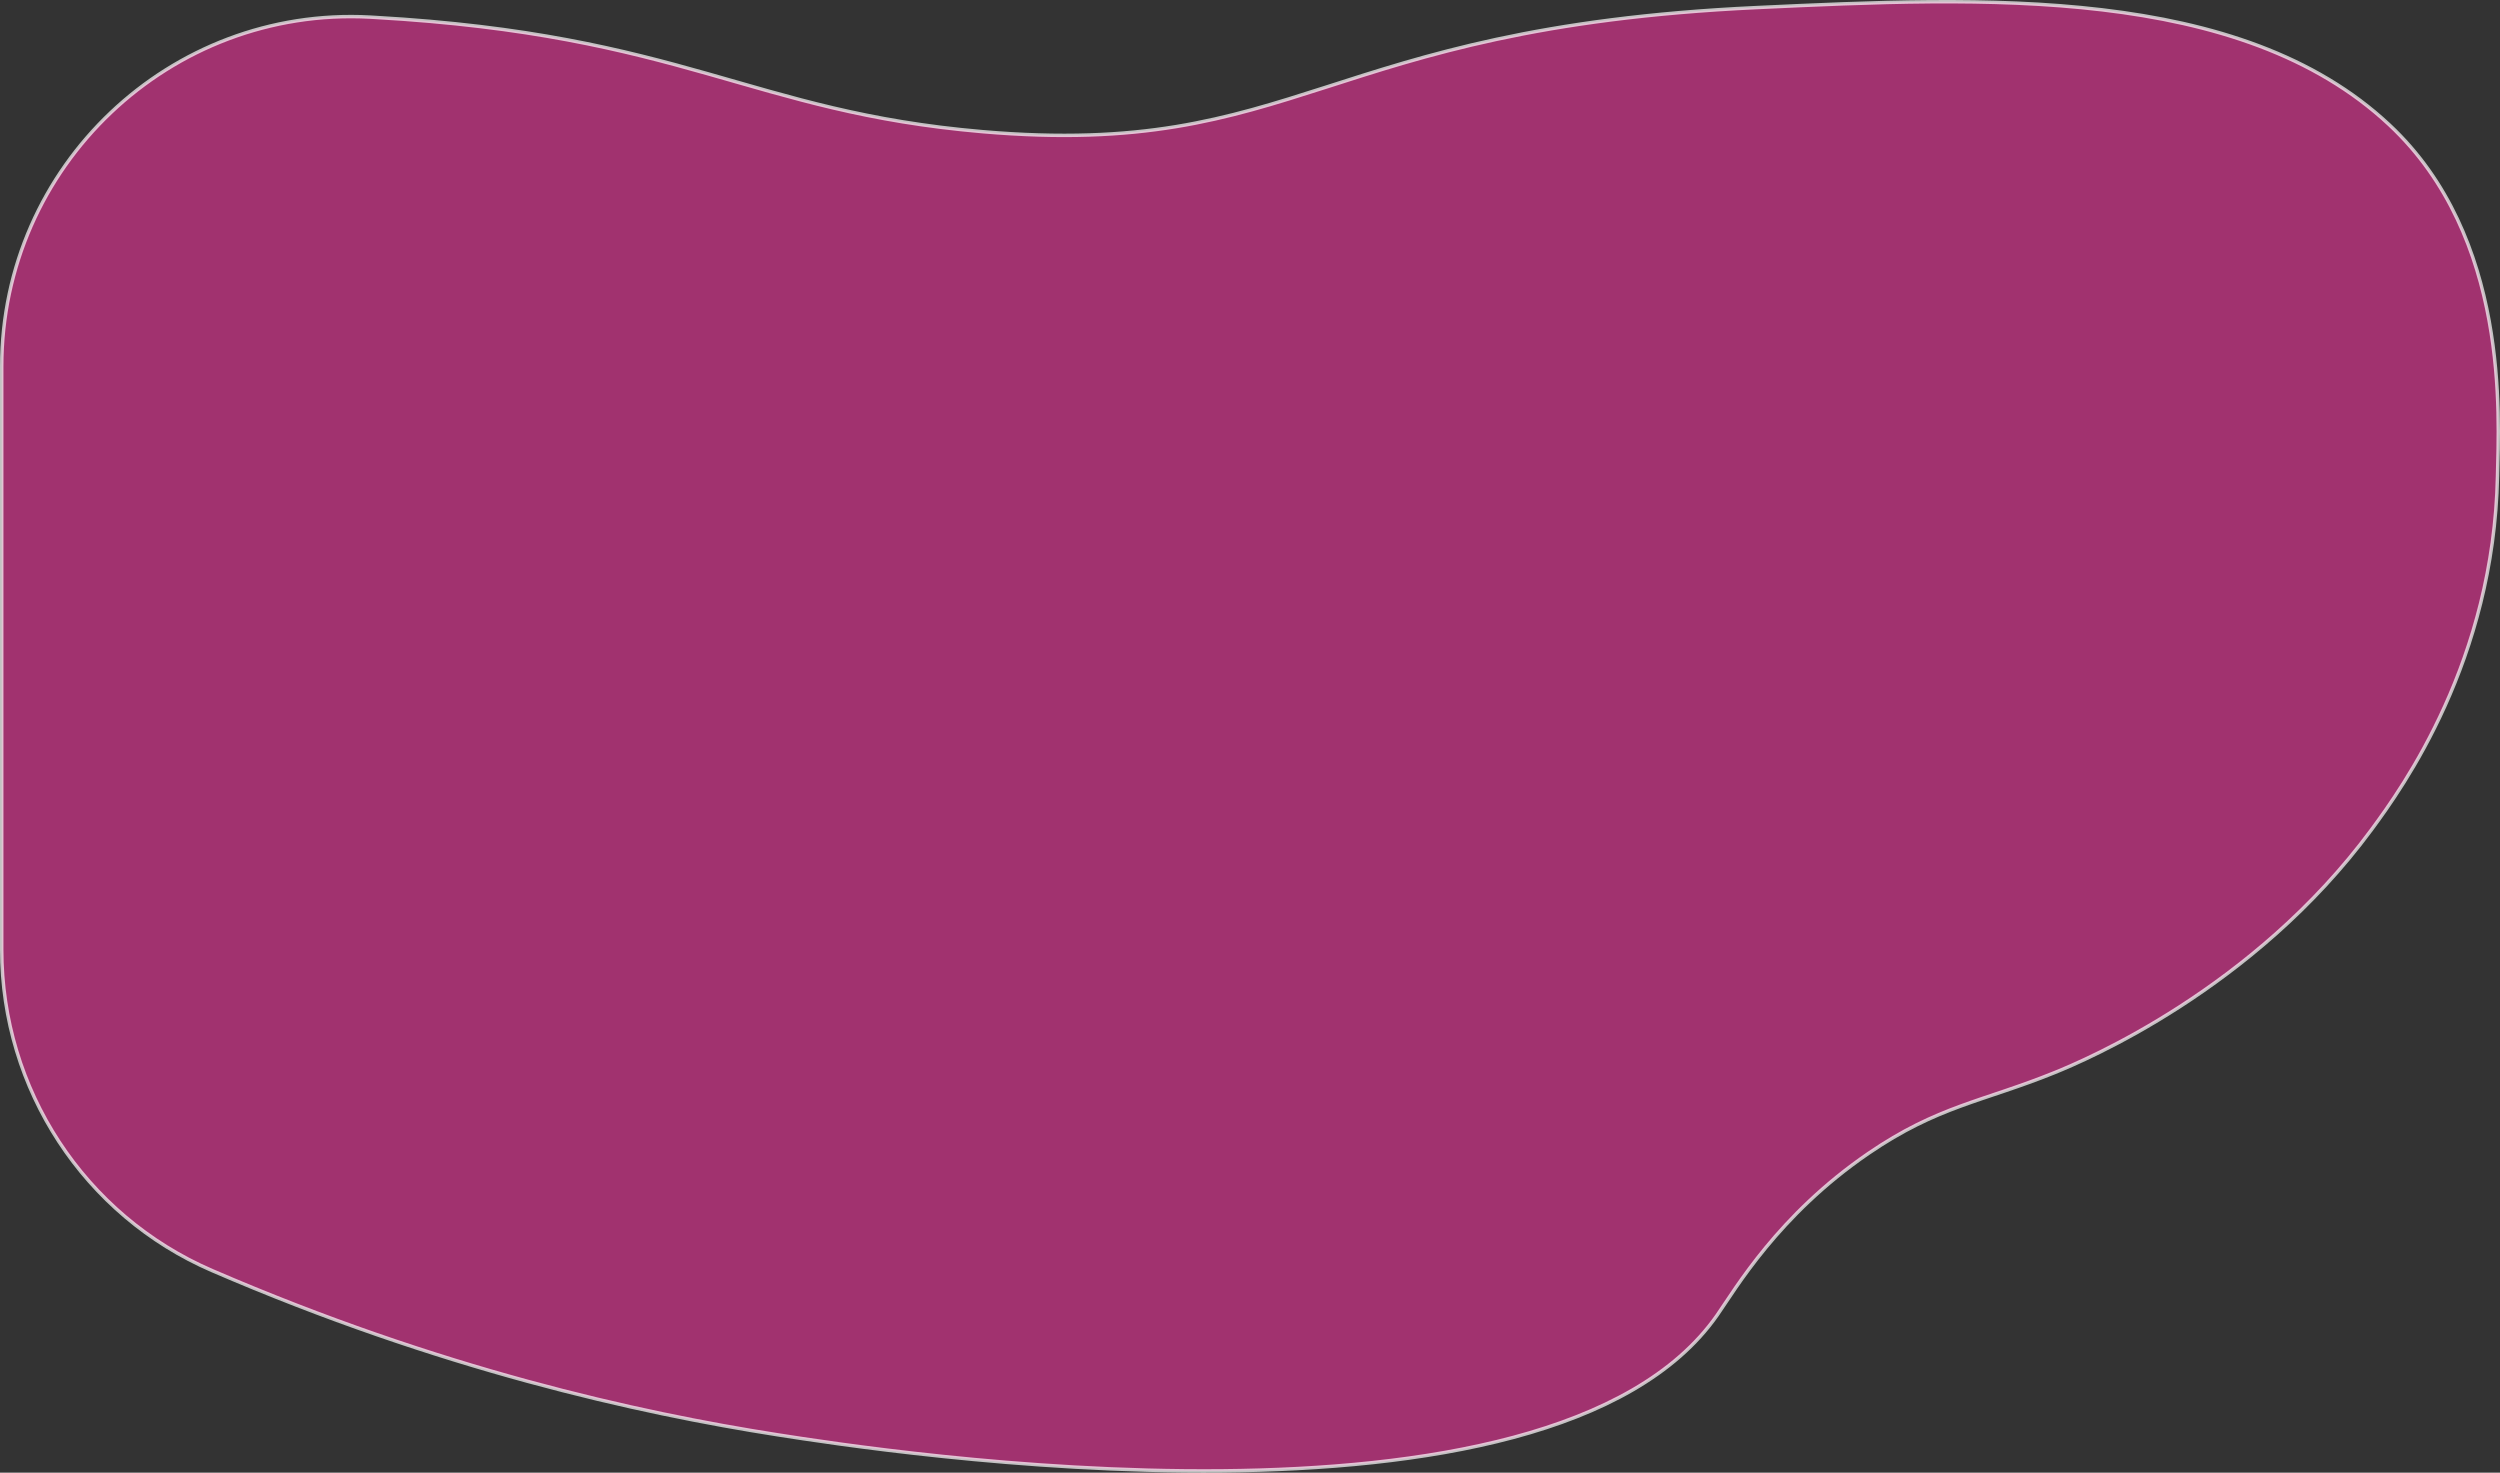 <?xml version="1.0" encoding="UTF-8"?>
<svg id="Layer_2" data-name="Layer 2" xmlns="http://www.w3.org/2000/svg" viewBox="0 0 725.84 427.57">
  <rect x="0" y="0" width="725.84" height="427.57" fill="#333333" stroke="none"/>
  <defs>
    <style>
      .cls-1 {
        fill: #d13389;
        opacity: .7;
        stroke: #fff;
        stroke-miterlimit: 10;
      }
    </style>
  </defs>
  <g id="Layer_12" data-name="Layer 12">
    <path class="cls-1" d="M.5,106.44c0-58.23,48.84-104.63,106.98-101.47.45.02.91.05,1.37.08,89.65,5.09,109,27.4,176.42,33.18,92.11,7.9,98.15-30.13,224.75-36.03,65.9-3.07,140.29-6.54,183.67,34.02,35.04,32.76,31.77,84.78,31.42,102.07-1.09,53.44-27.38,90.13-36.61,102.64-34.19,46.34-83.28,66.96-91.92,70.47-20.85,8.46-33.9,9.65-54.13,23.49-26.18,17.91-38.6,39.38-43.91,46.98-48.68,69.65-243.79,39.23-272.68,34.72-40.77-6.36-98.33-19.21-164.28-47.69C24.45,352.87.5,316.18.5,275.73V106.44Z"/>
  </g>
</svg>